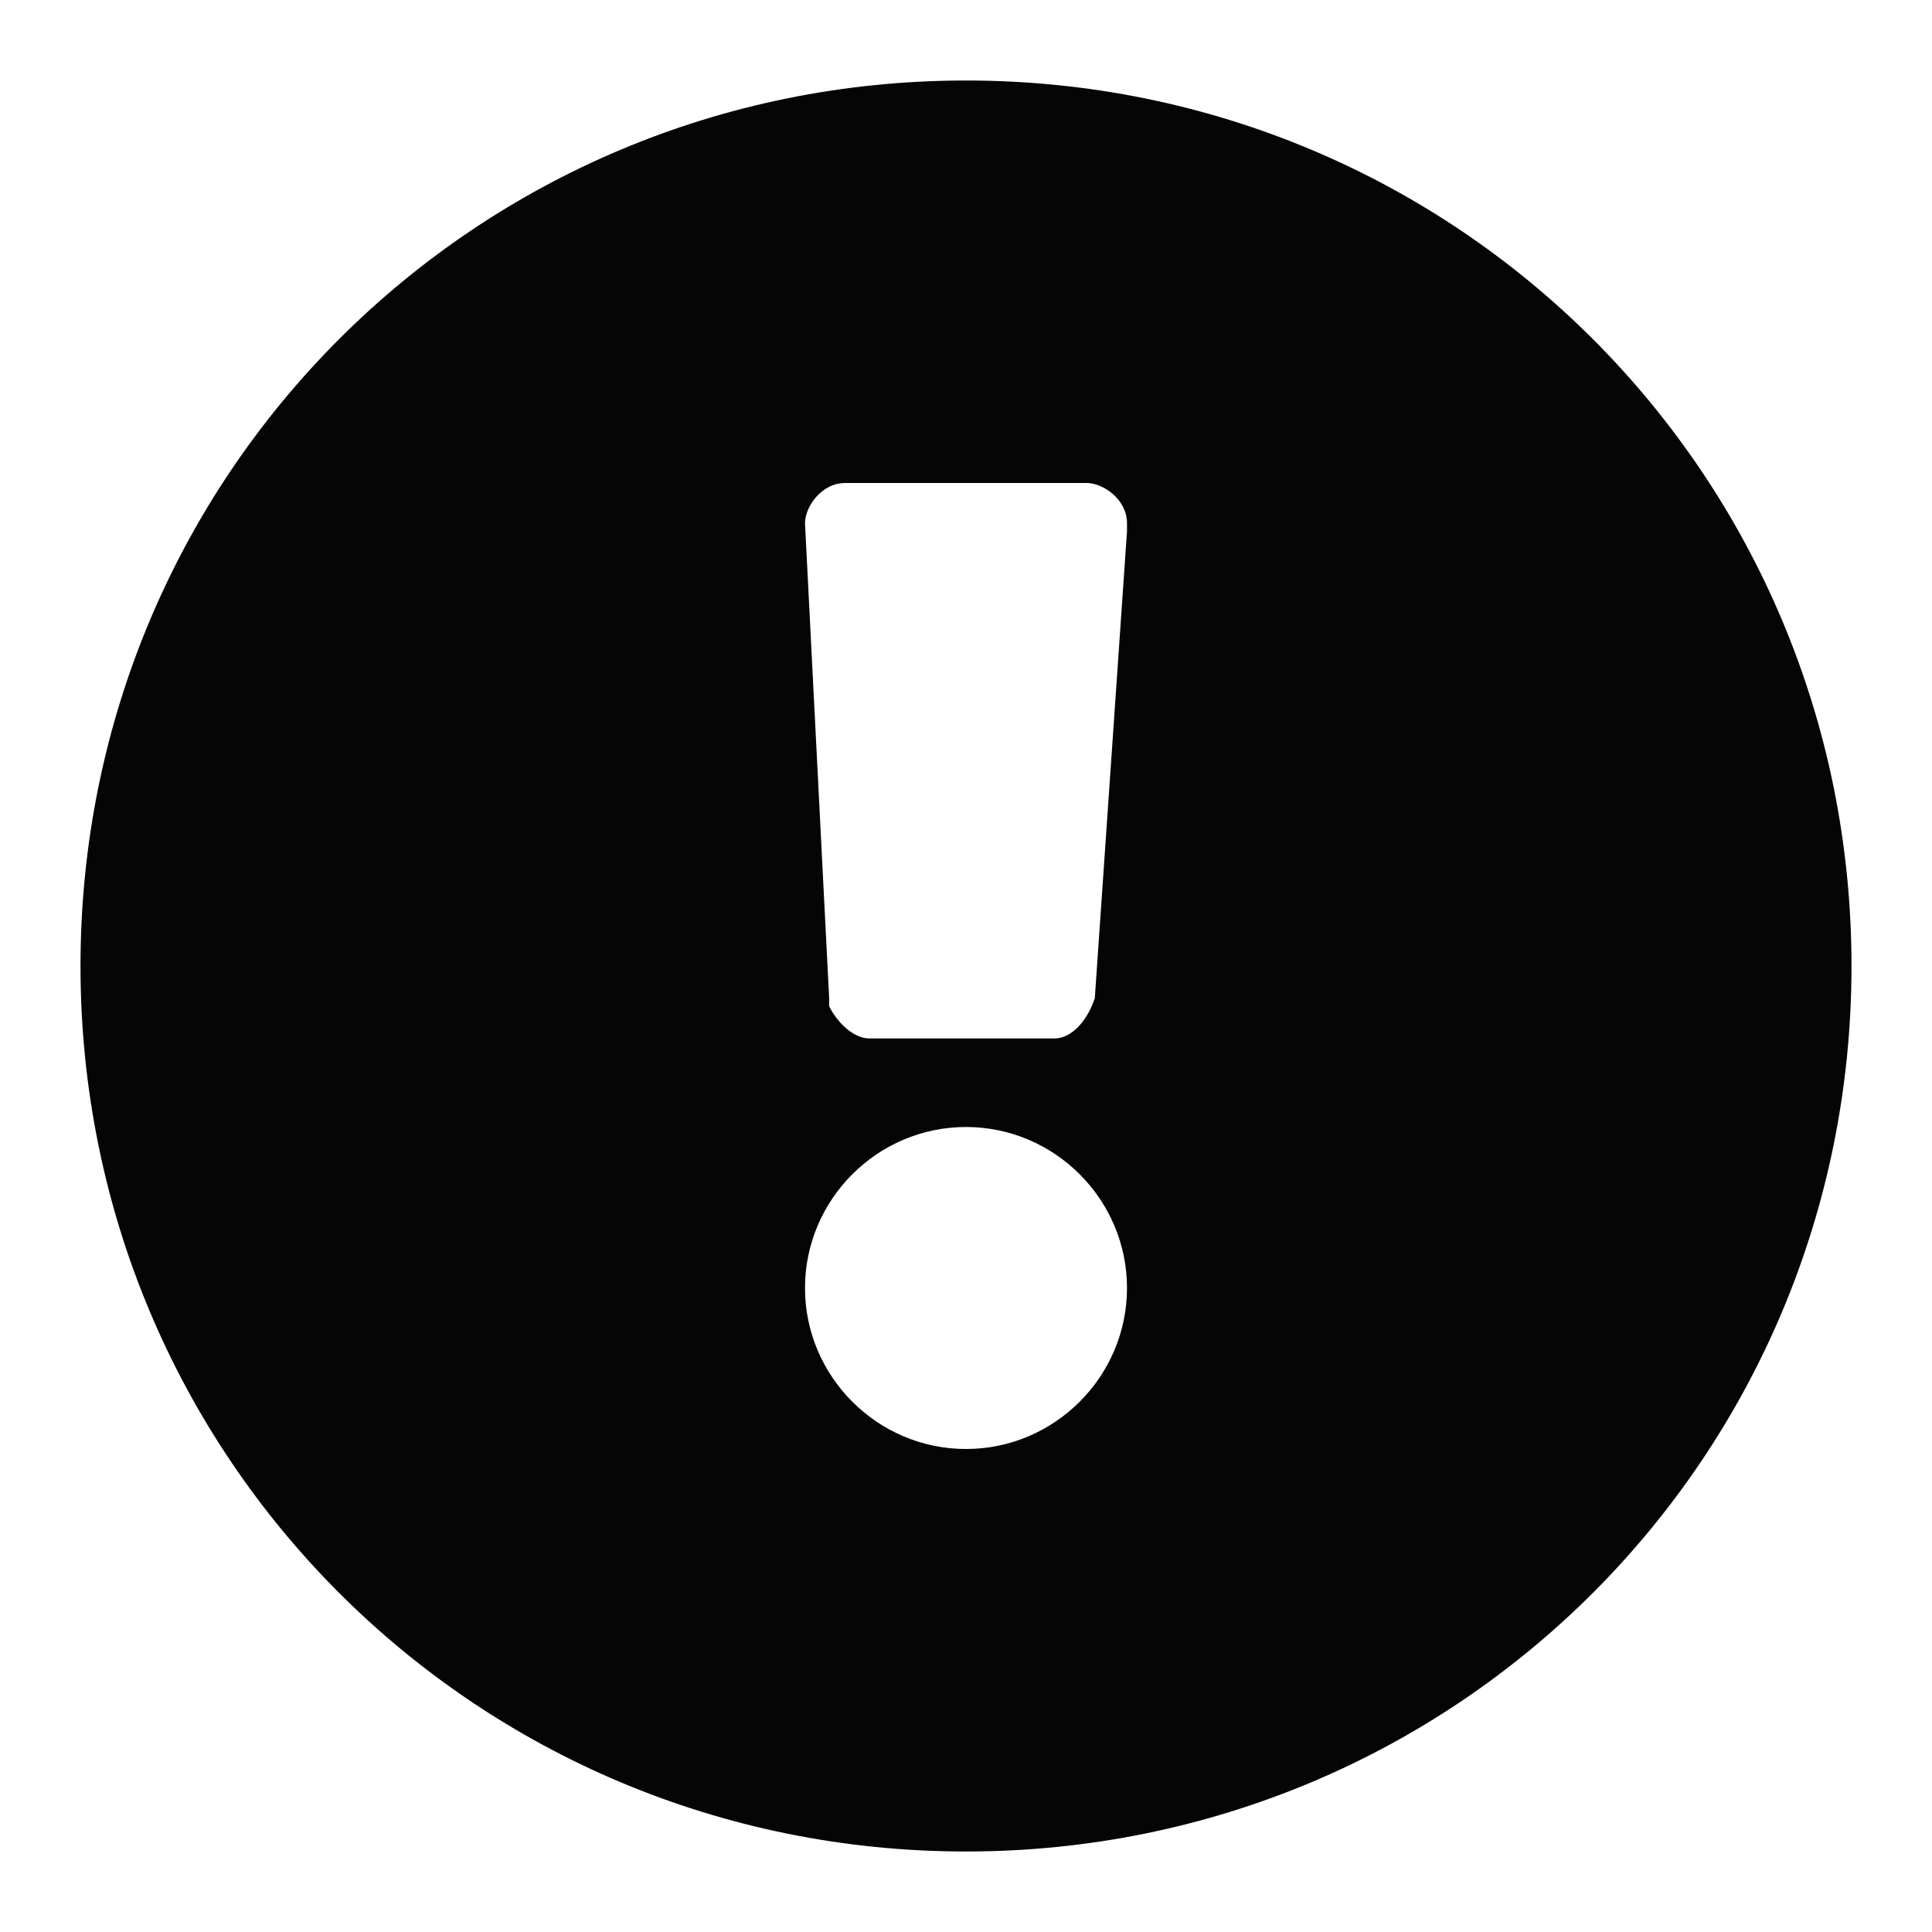 <?xml version="1.0" encoding="utf-8"?>
<!-- Generator: Adobe Illustrator 24.1.0, SVG Export Plug-In . SVG Version: 6.00 Build 0)  -->
<svg version="1.1" id="Layer_1" xmlns="http://www.w3.org/2000/svg" xmlns:xlink="http://www.w3.org/1999/xlink" x="0px" y="0px"
	 viewBox="0 0 24 24" style="enable-background:new 0 0 24 24;" xml:space="preserve">
<style type="text/css">
	.st0{fill-rule:evenodd;clip-rule:evenodd;fill:#050505;}
</style>
<title>Caution Circle</title>
<g id="Icons_x2F_caution">
	<path id="in-circle" class="st0" d="M12,1c6.1,0,11,4.9,11,11c0,6.1-4.9,11-11,11S1,18.1,1,12C1,5.9,5.9,1,12,1z M12,14
		c-1.1,0-2,0.9-2,2s0.9,2,2,2s2-0.9,2-2S13.1,14,12,14z M13.5,6h-2.9l-0.1,0c-0.3,0-0.5,0.3-0.5,0.5l0,0l0.3,5.9l0,0.1
		c0.1,0.2,0.3,0.4,0.5,0.4l0,0h2.2l0.1,0c0.2,0,0.4-0.2,0.5-0.5l0,0L14,6.6l0-0.1C14,6.2,13.7,6,13.5,6L13.5,6z"/>
</g>
</svg>